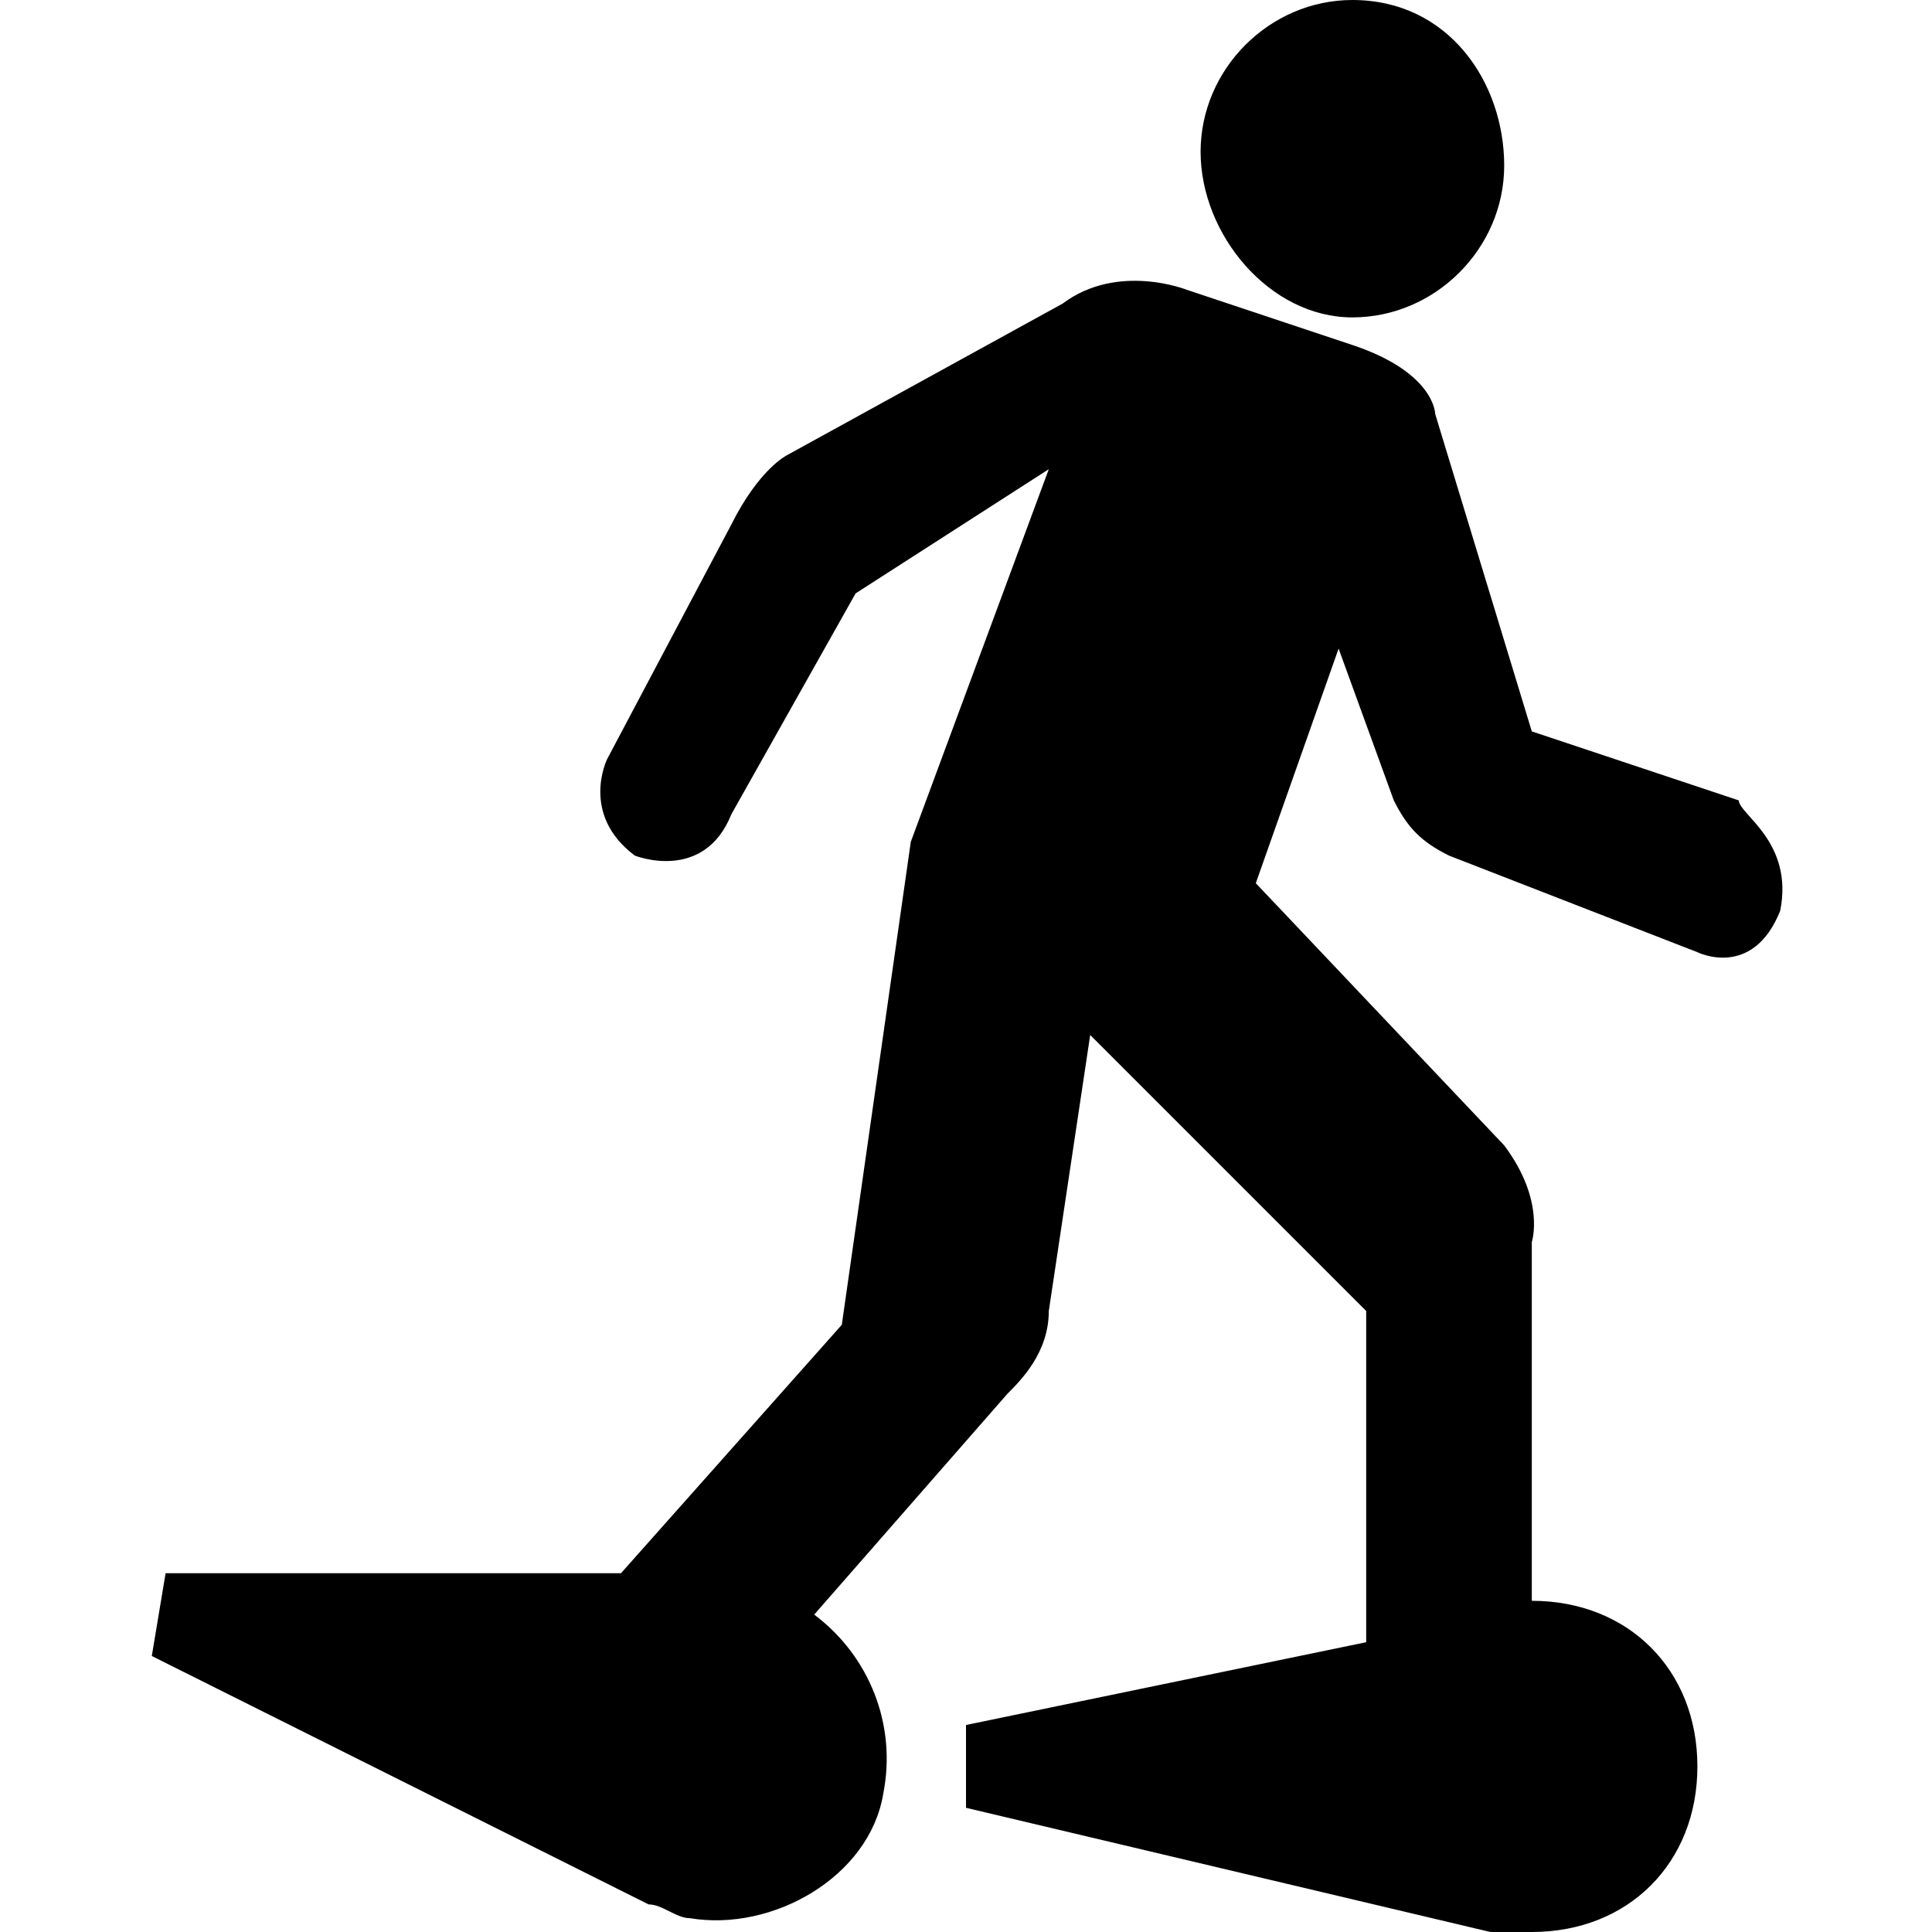 <?xml version="1.0" encoding="utf-8"?>
<!-- Generator: Adobe Illustrator 22.0.1, SVG Export Plug-In . SVG Version: 6.00 Build 0)  -->
<svg version="1.1" id="Layer_1" xmlns="http://www.w3.org/2000/svg" xmlns:xlink="http://www.w3.org/1999/xlink" x="0px" y="0px"
	 width="14px" height="14px" viewBox="0 0 14 14" enable-background="new 0 0 14 14" xml:space="preserve">
<path d="M9.8,2.3c0.6,0,1.1-0.5,1.1-1.1S10.5,0,9.8,0C9.2,0,8.7,0.5,8.7,1.1S9.2,2.3,9.8,2.3z"/>
<path d="M12.9,6.6c-0.2,0.5-0.6,0.3-0.6,0.3l-1.8-0.7c-0.2-0.1-0.3-0.2-0.4-0.4L9.7,4.7L9.1,6.4l1.8,1.9C11.2,8.7,11.1,9,11.1,9v2.6
	l0,0c0.7,0,1.2,0.5,1.2,1.2c0,0.7-0.5,1.2-1.2,1.2c-0.1,0-0.2,0-0.3,0L7,13.1v-0.6l2.9-0.6V9.5l-2-2l-0.3,2c0,0.3-0.2,0.5-0.3,0.6
	l-1.4,1.6c0,0,0,0-0.1,0l0.1,0C6.3,12,6.5,12.5,6.4,13c-0.1,0.6-0.8,1-1.4,0.9c-0.1,0-0.2-0.1-0.3-0.1L1.1,12l0.1-0.6l3.3,0l1.6-1.8
	l0.5-3.5l1-2.7L6.2,4.3L5.3,5.9C5.1,6.4,4.6,6.2,4.6,6.2C4.2,5.9,4.4,5.5,4.4,5.5l0.9-1.7c0.2-0.4,0.4-0.5,0.4-0.5l2-1.1
	c0.4-0.3,0.9-0.1,0.9-0.1l1.2,0.4c0.6,0.2,0.6,0.5,0.6,0.5l0.7,2.3l1.5,0.5C12.6,5.9,13,6.1,12.9,6.6z"/>
</svg>
